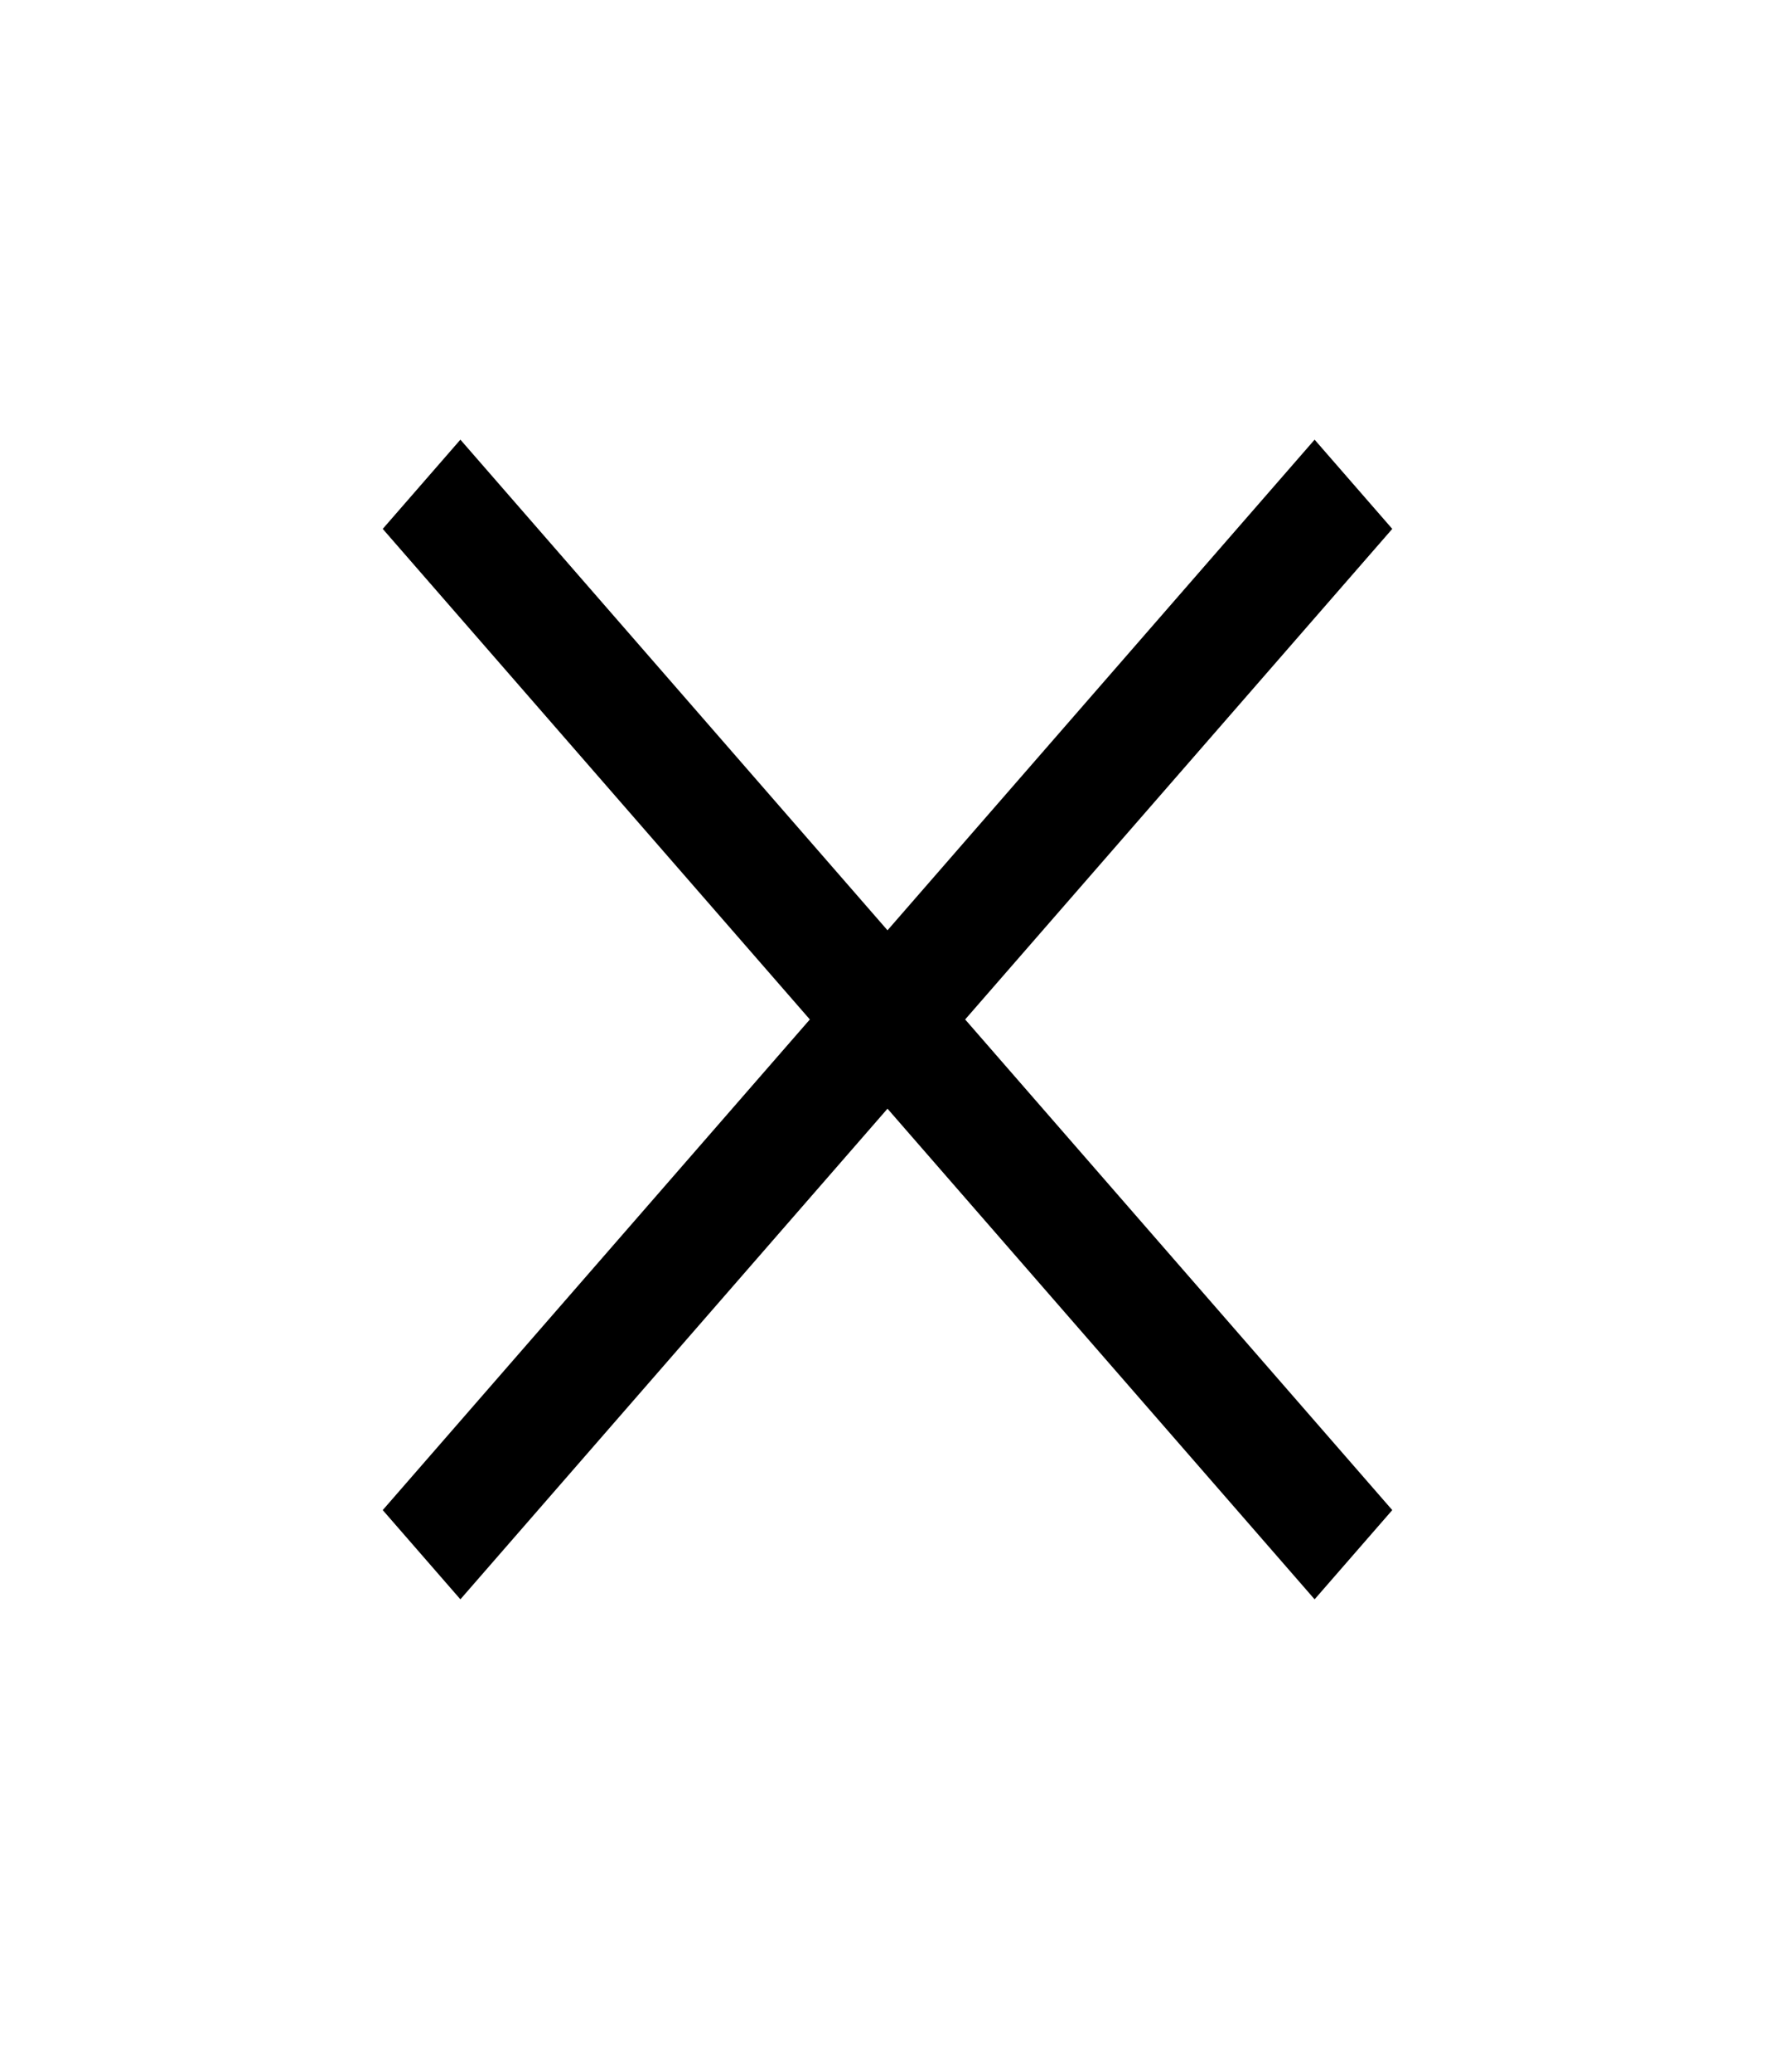 <svg width="24" height="28" viewBox="0 0 24 28" fill="none" xmlns="http://www.w3.org/2000/svg">
<path d="M6.225 21.615L5.175 20.409L10.95 13.778L5.175 7.148L6.225 5.942L12 12.573L17.775 5.942L18.825 7.148L13.05 13.778L18.825 20.409L17.775 21.615L12 14.984L6.225 21.615Z" fill="black"/>
</svg>
